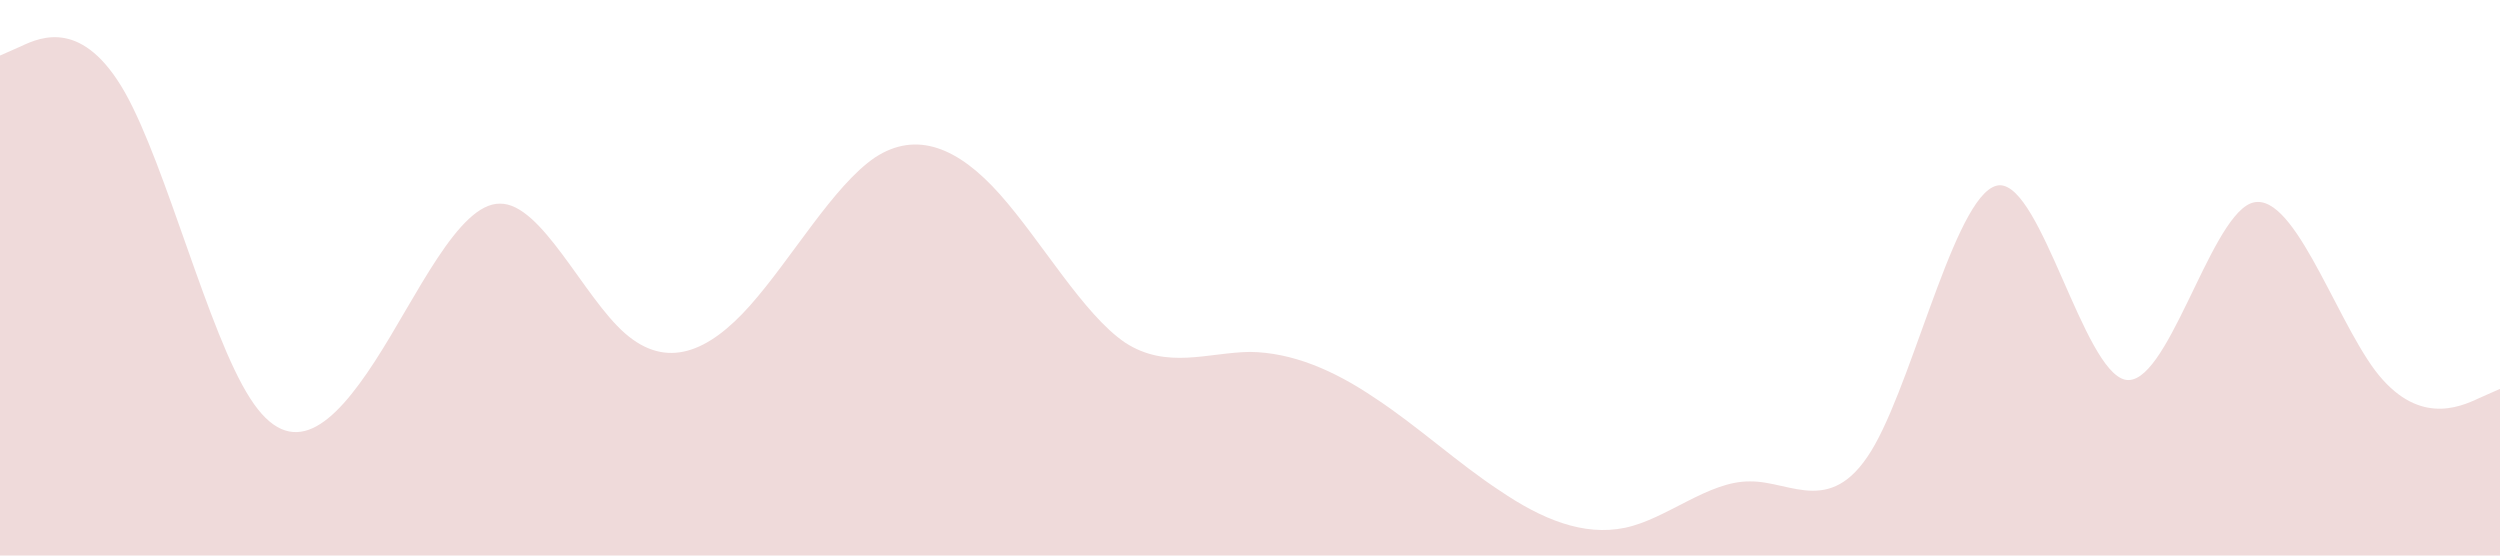 <?xml version="1.0" standalone="no"?><svg xmlns="http://www.w3.org/2000/svg" viewBox="0 0 1440 320"><path fill="#efdada" fill-opacity="1" d="M0,32L12,26.7C24,21,48,11,72,53.3C96,96,120,192,144,229.3C168,267,192,245,216,208C240,171,264,117,288,117.3C312,117,336,171,360,192C384,213,408,203,432,176C456,149,480,107,504,90.7C528,75,552,85,576,112C600,139,624,181,648,197.3C672,213,696,203,720,202.7C744,203,768,213,792,229.3C816,245,840,267,864,282.7C888,299,912,309,936,304C960,299,984,277,1008,277.3C1032,277,1056,299,1080,256C1104,213,1128,107,1152,106.7C1176,107,1200,213,1224,218.7C1248,224,1272,128,1296,117.3C1320,107,1344,181,1368,213.3C1392,245,1416,235,1428,229.3L1440,224L1440,320L1428,320C1416,320,1392,320,1368,320C1344,320,1320,320,1296,320C1272,320,1248,320,1224,320C1200,320,1176,320,1152,320C1128,320,1104,320,1080,320C1056,320,1032,320,1008,320C984,320,960,320,936,320C912,320,888,320,864,320C840,320,816,320,792,320C768,320,744,320,720,320C696,320,672,320,648,320C624,320,600,320,576,320C552,320,528,320,504,320C480,320,456,320,432,320C408,320,384,320,360,320C336,320,312,320,288,320C264,320,240,320,216,320C192,320,168,320,144,320C120,320,96,320,72,320C48,320,24,320,12,320L0,320Z"></path></svg>